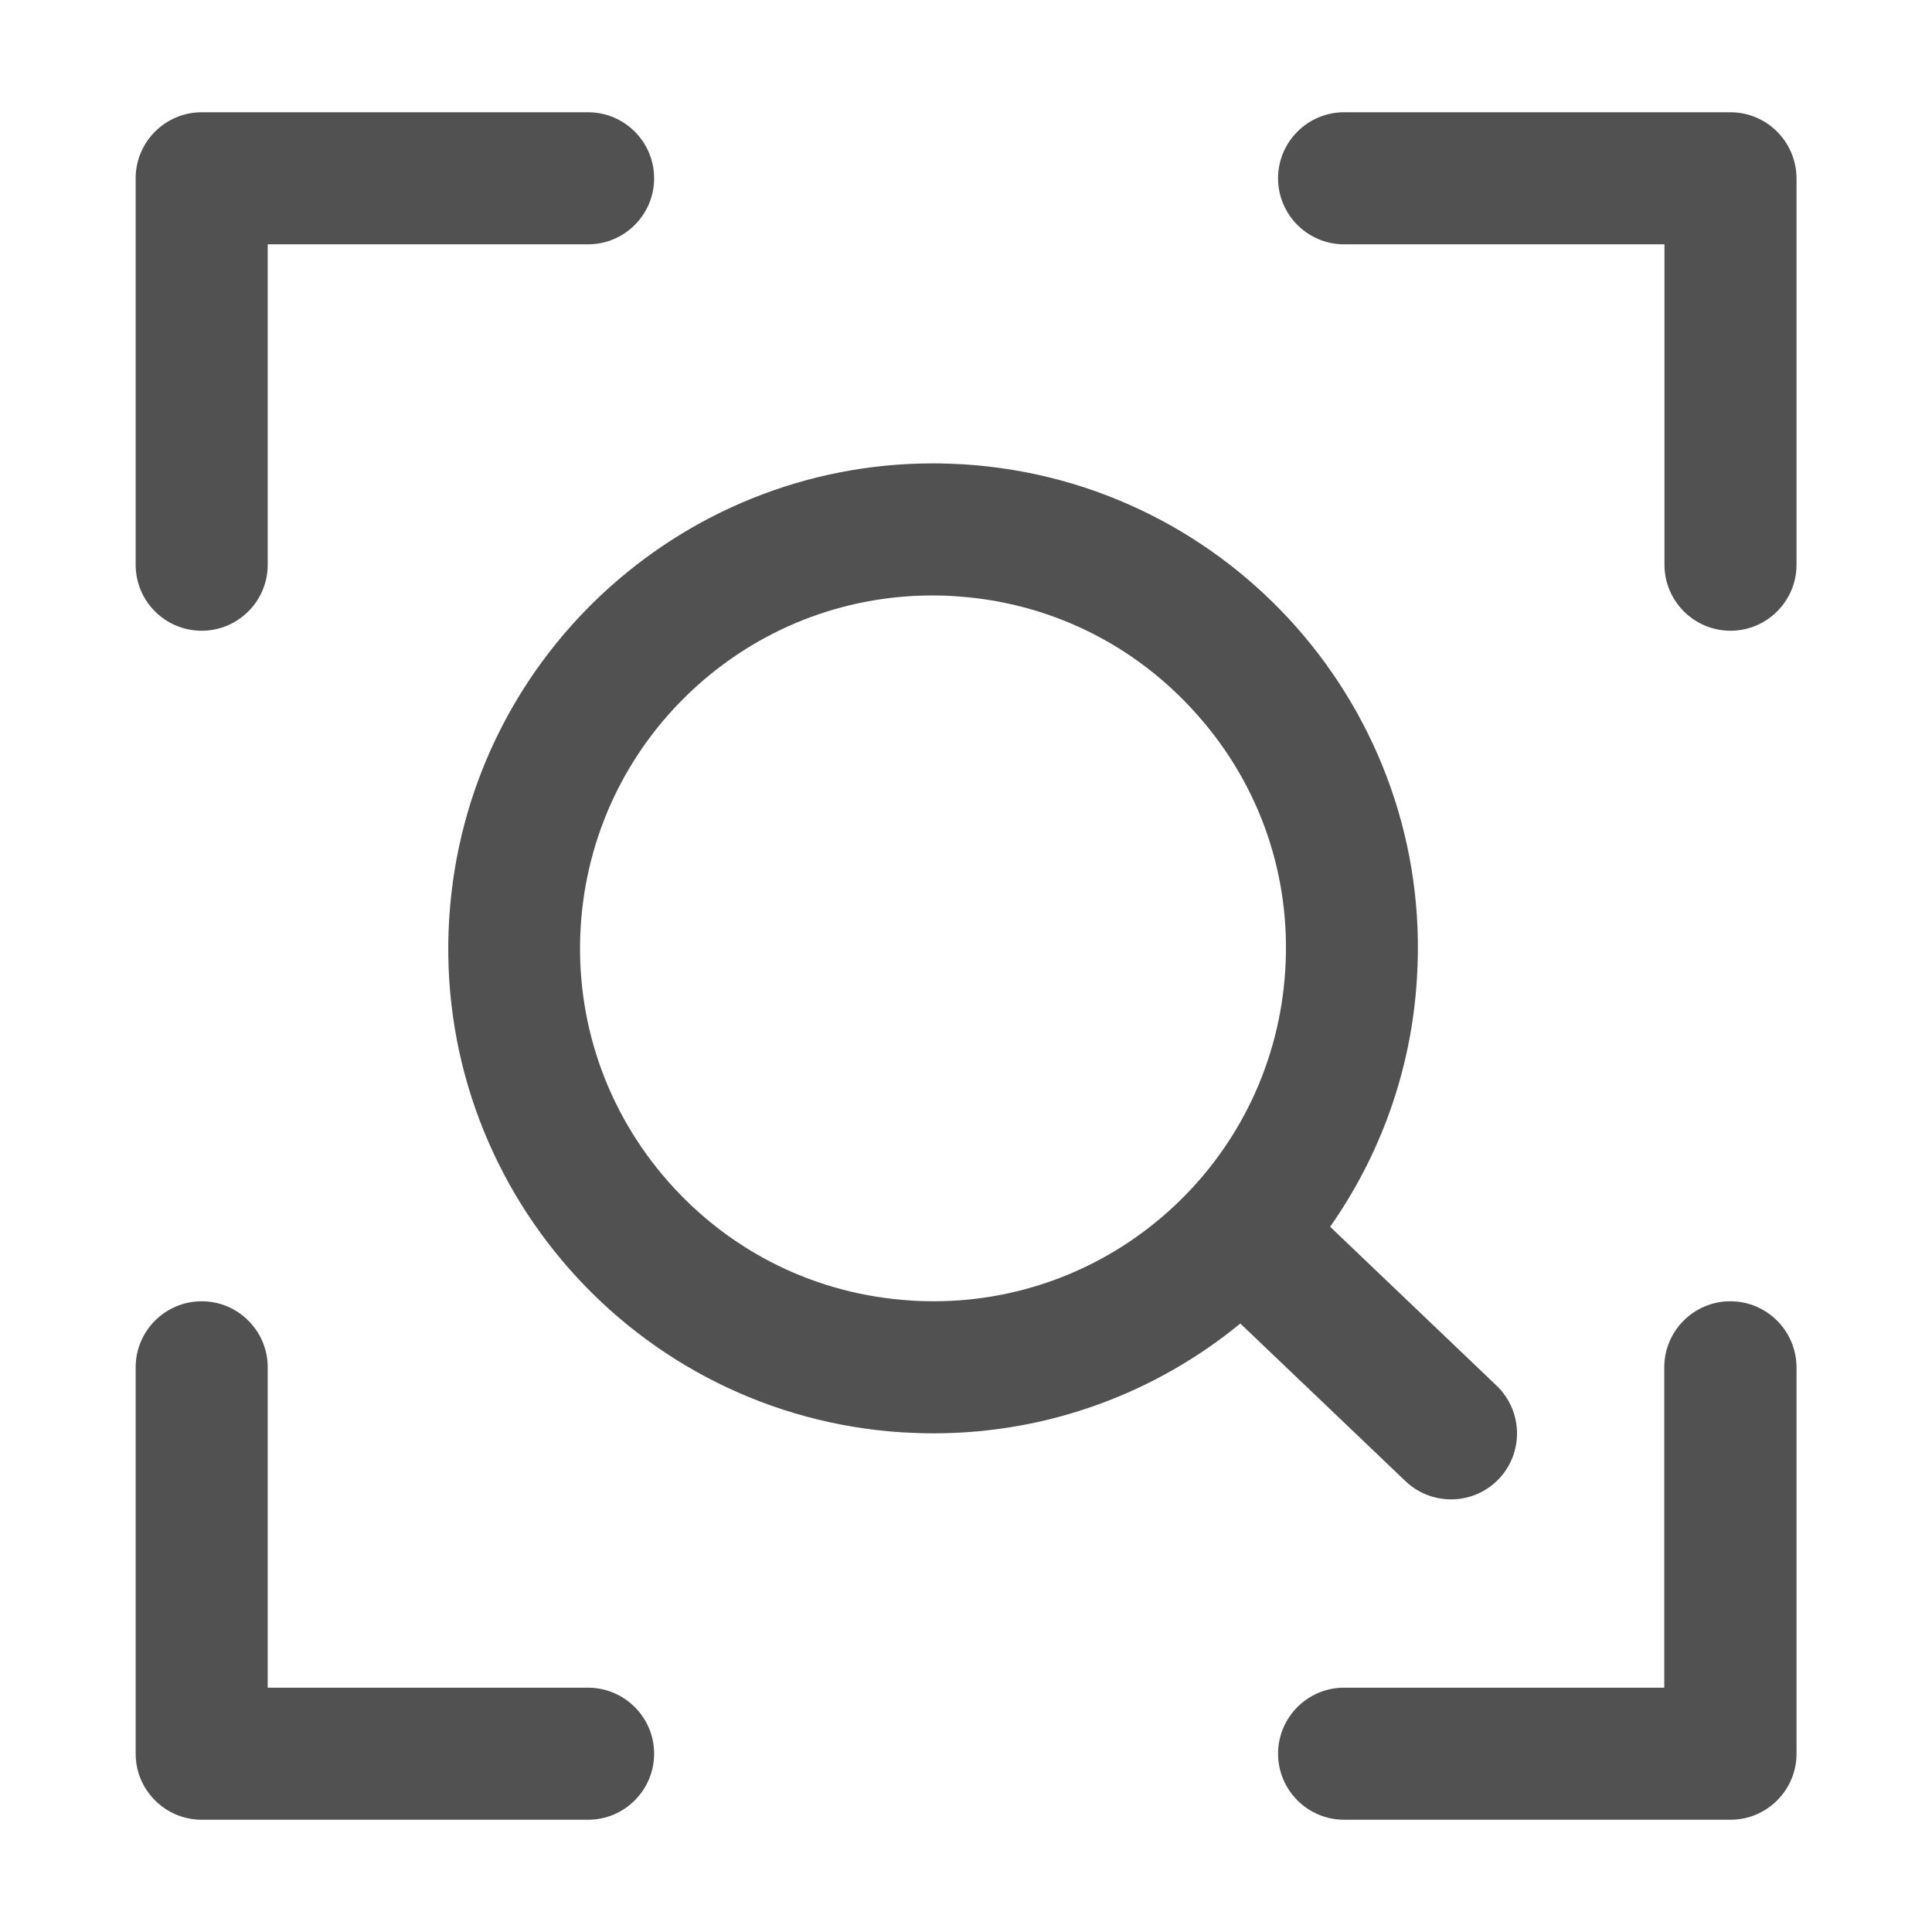 <?xml version="1.0" standalone="no"?>
<!DOCTYPE svg PUBLIC "-//W3C//DTD SVG 1.1//EN" "http://www.w3.org/Graphics/SVG/1.1/DTD/svg11.dtd">
<svg t="1642583814623" class="icon" viewBox="0 0 1024 1024" version="1.1" xmlns="http://www.w3.org/2000/svg" p-id="5842" xmlns:xlink="http://www.w3.org/1999/xlink" width="16" height="16">
<defs><style type="text/css"></style></defs>
<path d="M917.1 59.5H712.4c-19.3 0-35 15.7-35 35s15.7 35 35 35h169.8v169.8c0 19.3 15.7 35 35 35s35-15.7 35-35V94.5c-0.1-19.3-15.7-35-35.1-35zM106.9 334.3c19.3 0 35-15.7 35-35V129.5h169.8c19.3 0 35-15.7 35-35s-15.7-35-35-35H106.9c-19.3 0-35 15.7-35 35v204.8c0 19.3 15.6 35 35 35zM311.6 894.5H141.9V724.7c0-19.3-15.7-35-35-35s-35 15.7-35 35v204.8c0 19.3 15.7 35 35 35h204.8c19.3 0 35-15.7 35-35s-15.7-35-35.1-35zM917.1 689.7c-19.3 0-35 15.7-35 35v169.8H712.4c-19.3 0-35 15.7-35 35s15.7 35 35 35h204.8c19.3 0 35-15.7 35-35V724.7c-0.1-19.3-15.7-35-35.1-35zM769.1 794.7c9.2 0 18.4-3.6 25.3-10.8 13.3-14 12.8-36.1-1.2-49.5L705 650.2c26.3-37.5 43-82.4 46-131.5 9-141.6-98.7-263.7-240.3-272.6-5.5-0.3-10.9-0.5-16.3-0.5-134.6 0-247.7 104.8-256.3 241-8.9 141.7 98.8 263.7 240.4 272.6 5.5 0.3 10.9 0.5 16.3 0.5 61.3 0 118.1-21.7 162.6-58.2l87.5 83.5c6.8 6.5 15.5 9.7 24.2 9.7z m-87.9-280.3c-3 47.8-23.9 92.1-58.8 124.8-34.8 32.6-80.1 50.5-127.6 50.5-4 0-8-0.1-12-0.4-49.9-3.1-95.5-25.5-128.6-63-33-37.5-49.5-85.6-46.4-135.4 3-47.8 23.9-92.1 58.8-124.8 34.8-32.6 80.1-50.5 127.6-50.5 4 0 8 0.1 11.9 0.4 49.9 3.1 95.5 25.5 128.6 63 33.2 37.4 49.7 85.5 46.5 135.4z" p-id="5843" fill="#515151"></path>
</svg>